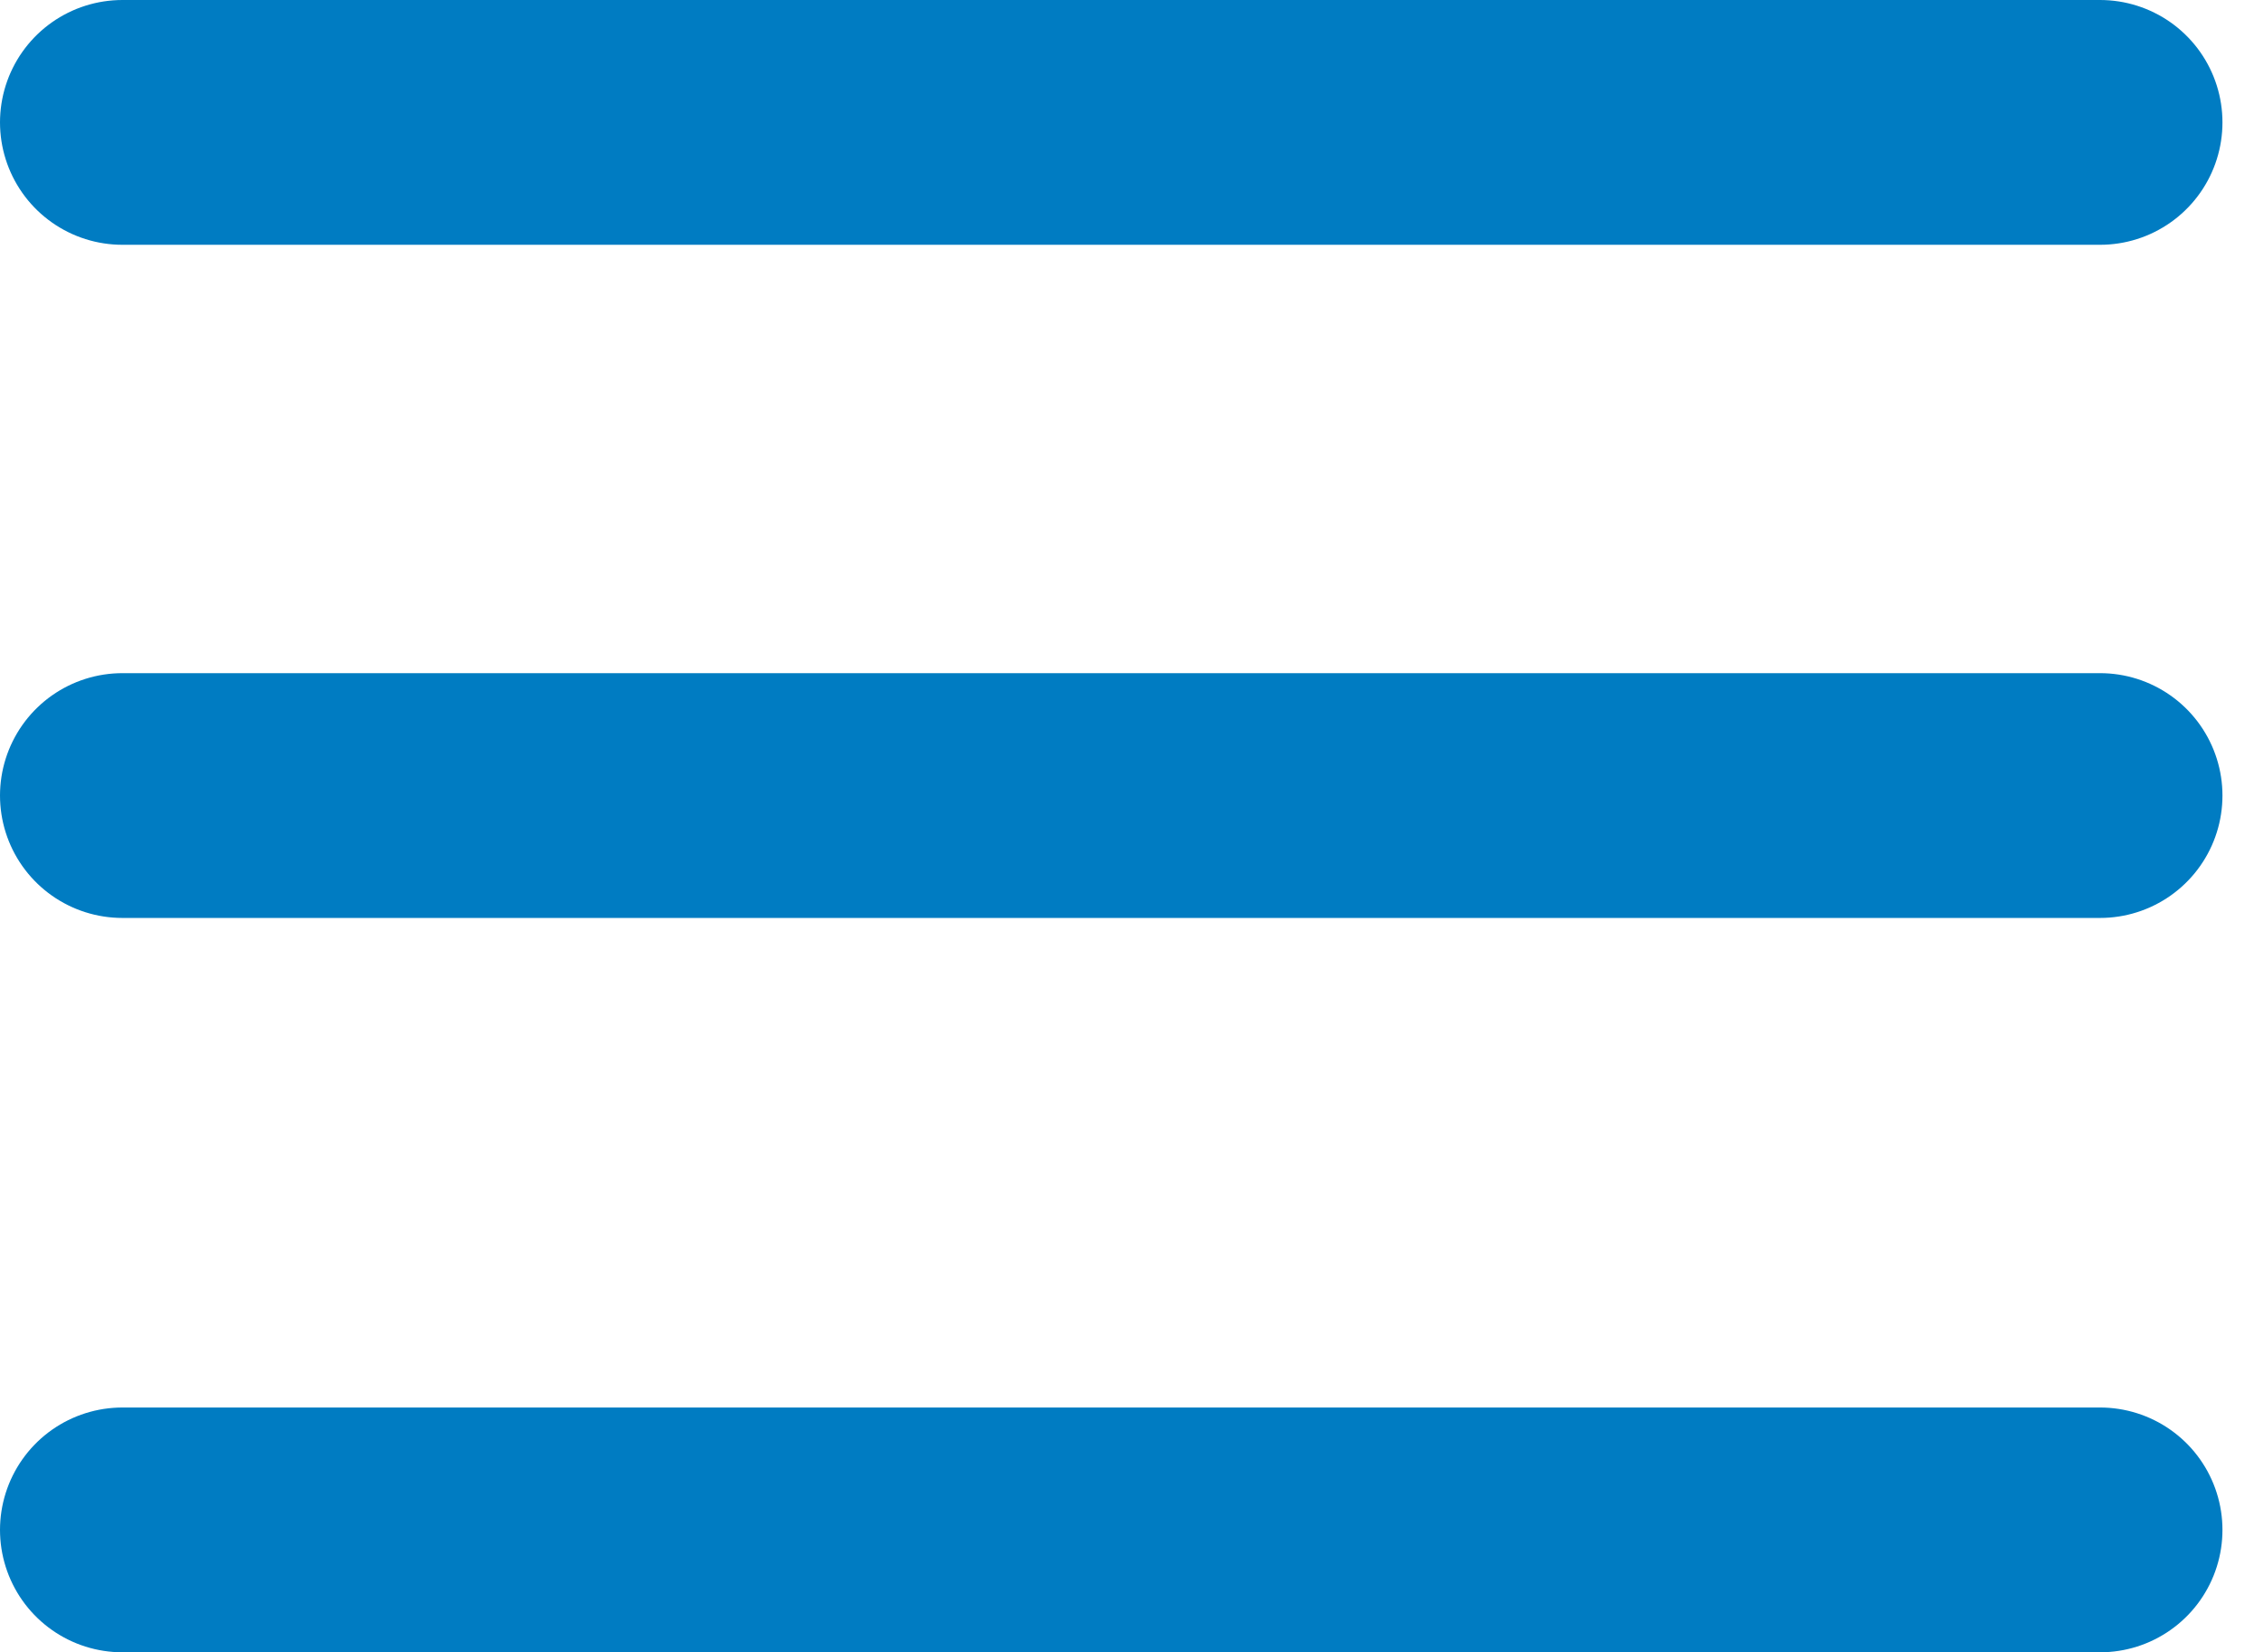 <svg width="37" height="27" viewBox="0 0 37 27" fill="none" xmlns="http://www.w3.org/2000/svg">
<g id="menu">
<g id="Group 5">
<path id="Vector 2" d="M2 2H34.321" stroke="#007CC2" stroke-width="4" stroke-linecap="round" stroke-linejoin="round"/>
<path id="Vector 3" d="M2 13H34.321" stroke="#007CC2" stroke-width="4" stroke-linecap="round" stroke-linejoin="round"/>
<path id="Vector 4" d="M2 25H34.321" stroke="#007CC2" stroke-width="4" stroke-linecap="round" stroke-linejoin="round"/>
</g>
</g>
</svg>
